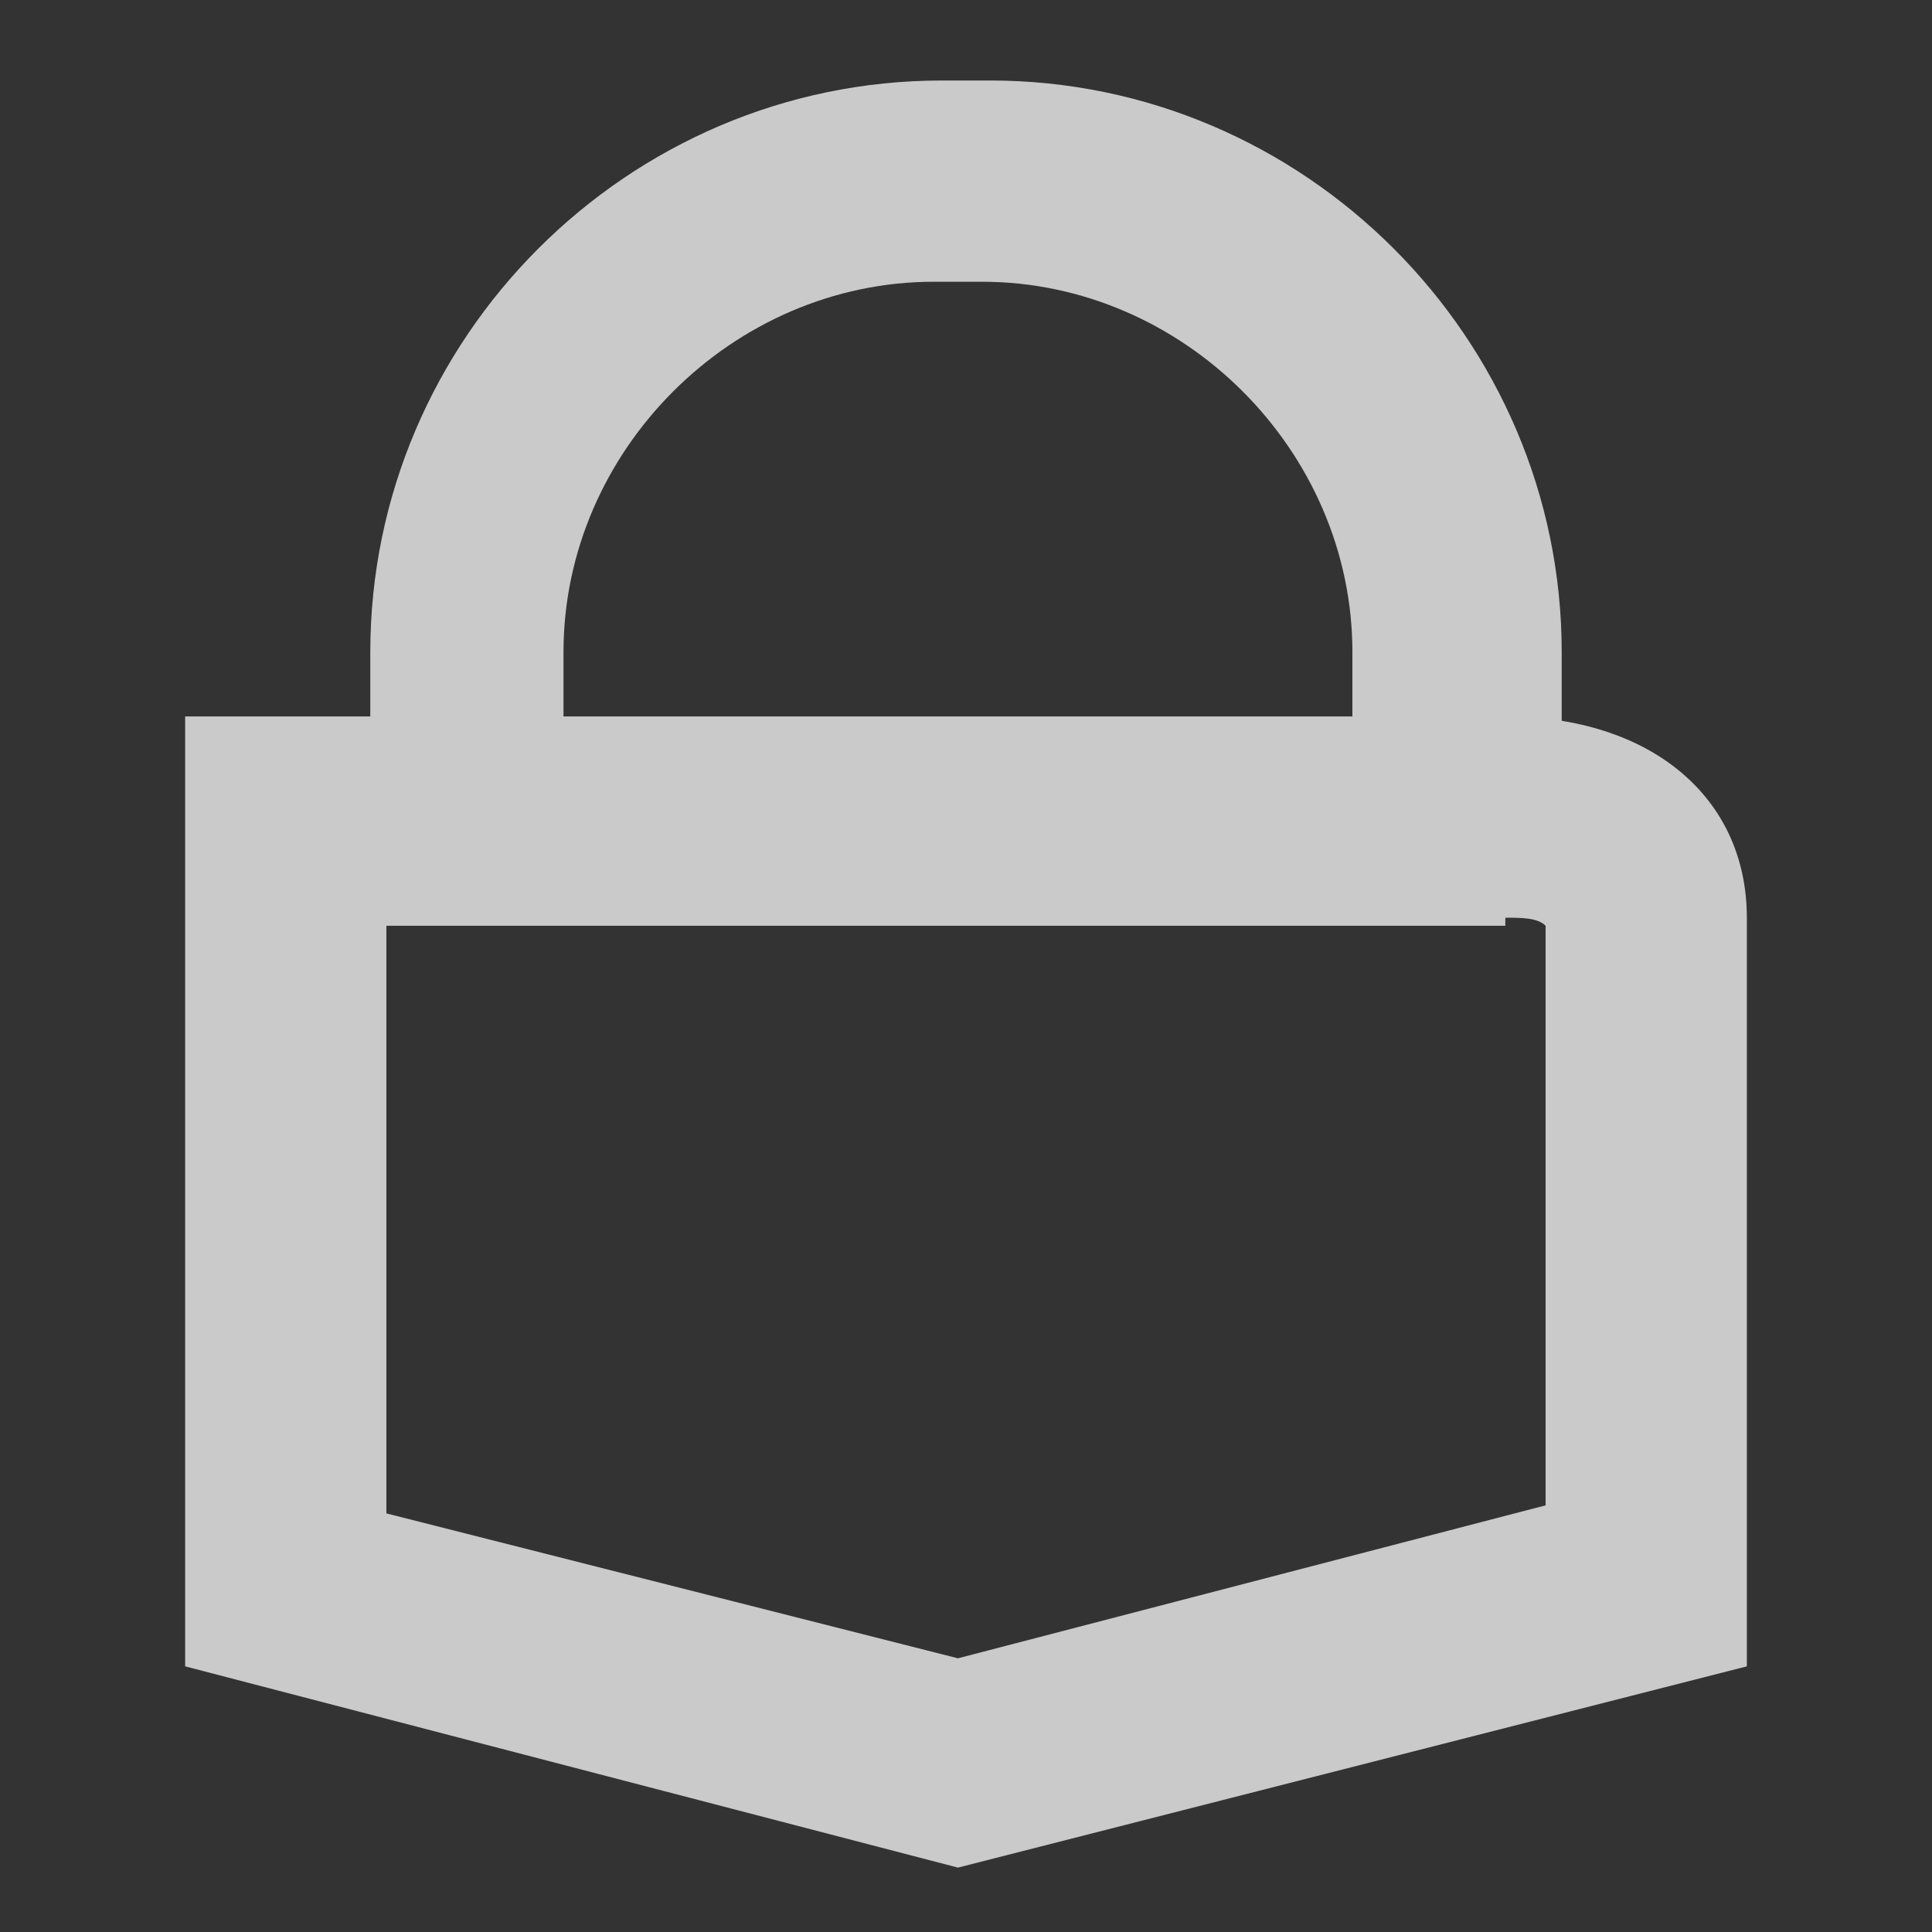 <?xml version="1.0" encoding="utf-8"?>
<!-- Generator: Adobe Illustrator 25.1.0, SVG Export Plug-In . SVG Version: 6.00 Build 0)  -->
<svg version="1.1" id="ic_locked" xmlns="http://www.w3.org/2000/svg" xmlns:xlink="http://www.w3.org/1999/xlink" x="0px" y="0px"
	 viewBox="0 0 24 24" style="enable-background:new 0 0 24 24;" xml:space="preserve">
<rect x="0" y="0" width="24" height="24" fill="#333333" stroke="none"/>
<style type="text/css">
	.st0{opacity:0.74;enable-background:new    ;}
	.st1{fill:#FFFFFF;}
</style>
<g class="st0">
	<g>
		<g>
			<g>
				<path class="st1" d="M18.7,11.4c0.2,0,0.4,0,0.5,0.1v7.2l-7.3,1.9l-7.1-1.8v-7.3H18.7 M18.7,8.9H2.3v11.8l9.6,2.5l9.8-2.5v-9.3
					C21.7,9.9,20.5,8.9,18.7,8.9L18.7,8.9z"/>
			</g>
		</g>
		<g>
			<path class="st1" d="M19.3,10.1h-2.5v-2c0-2.5-2.1-4.6-4.6-4.6h-0.6c-2.5,0-4.6,2.1-4.6,4.6v2H4.6v-2c0-3.9,3.2-7.1,7.1-7.1h0.6
				c3.9,0,7.1,3.2,7.1,7.1V10.1z"/>
		</g>
	</g>
</g>
</svg>
